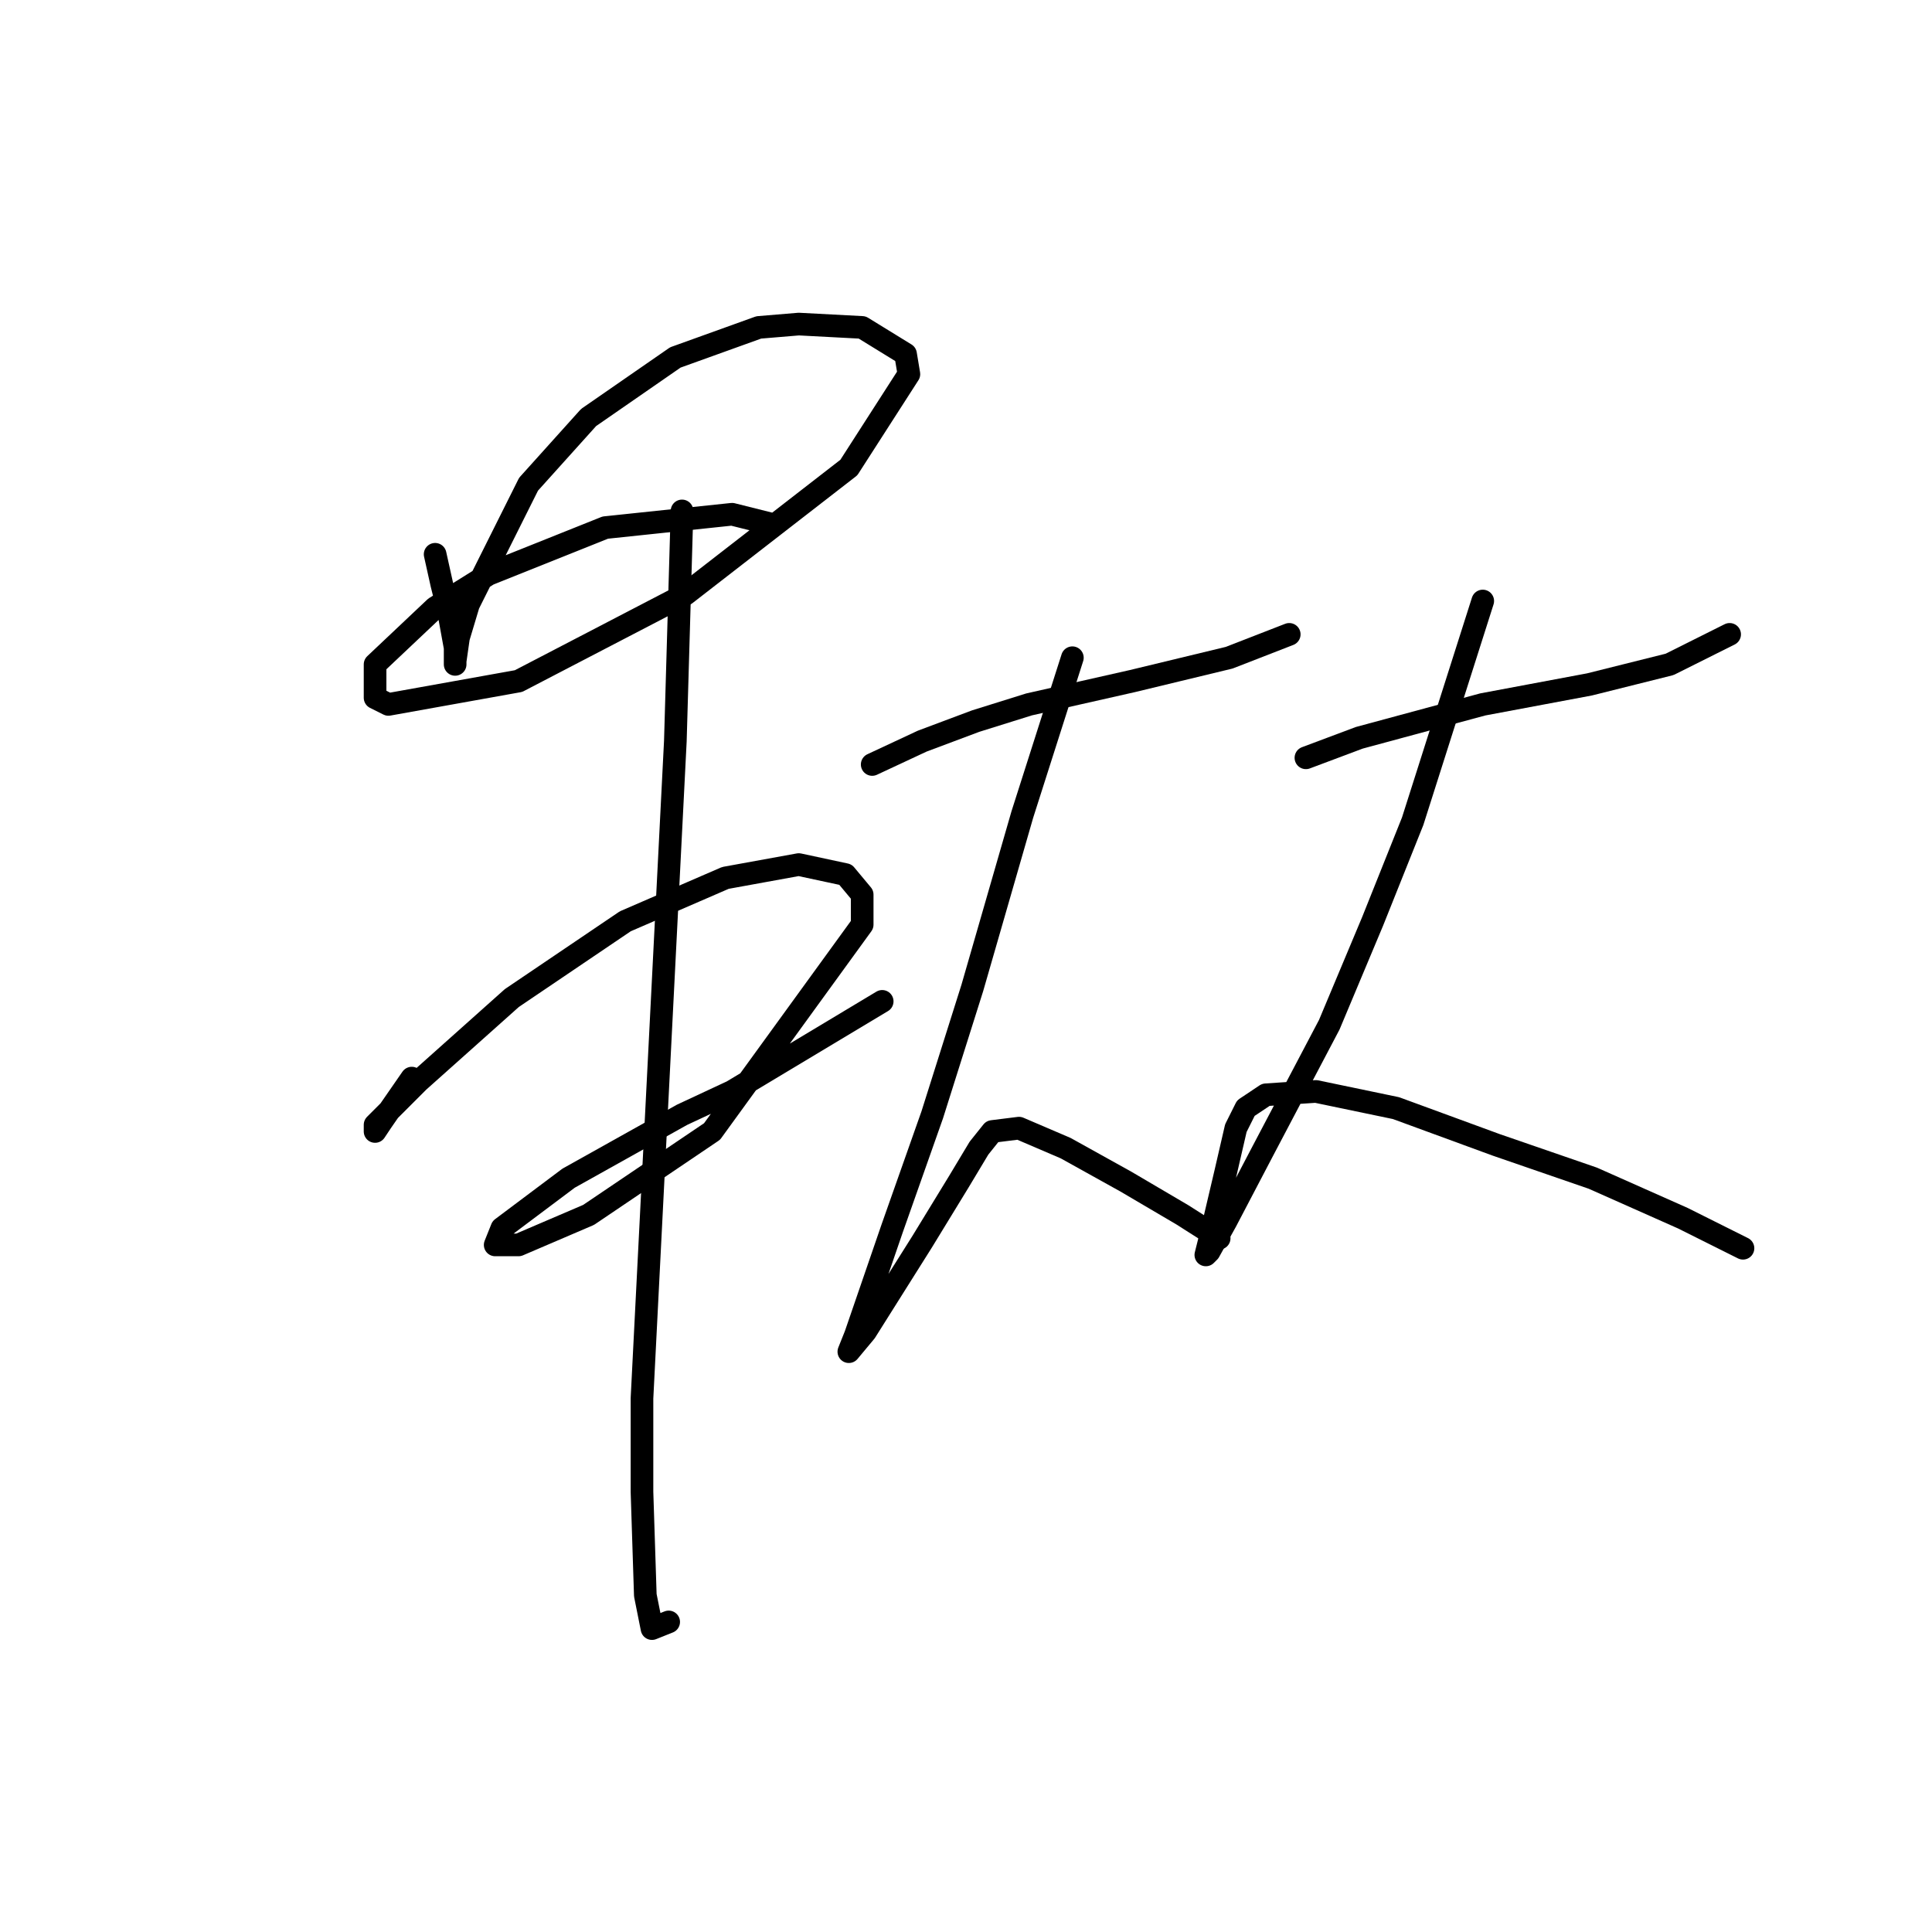 <?xml version="1.0" standalone="no"?>
    <svg width="256" height="256" xmlns="http://www.w3.org/2000/svg" version="1.1">
    <polyline stroke="black" stroke-width="3" stroke-linecap="round" fill="transparent" stroke-linejoin="round" points="57.657 73.446 58.541 77.425 59.425 80.962 60.309 85.825 60.309 87.151 60.309 88.035 60.309 87.593 60.751 84.499 62.078 80.078 70.035 64.163 77.993 55.321 89.487 47.363 100.539 43.385 105.844 42.942 114.244 43.385 119.991 46.921 120.433 49.574 112.476 61.952 90.813 78.751 68.709 90.246 51.468 93.34 49.699 92.456 49.699 88.035 57.657 80.52 64.73 76.099 80.203 69.91 97.003 68.141 102.308 69.468 102.308 69.468 " />
        <polyline stroke="black" stroke-width="3" stroke-linecap="round" fill="transparent" stroke-linejoin="round" points="54.562 142.854 50.583 148.601 49.699 149.927 49.699 149.043 55.446 143.296 67.825 132.244 82.856 122.076 96.118 116.329 105.844 114.56 112.033 115.887 114.244 118.539 114.244 122.518 94.35 149.927 77.993 160.979 68.709 164.958 65.614 164.958 66.499 162.748 75.34 156.117 90.371 147.717 97.003 144.622 116.896 132.686 116.896 132.686 " />
        <polyline stroke="black" stroke-width="3" stroke-linecap="round" fill="transparent" stroke-linejoin="round" points="90.371 67.699 89.487 98.203 85.066 185.294 85.066 197.673 85.508 211.377 86.392 215.798 88.603 214.914 88.603 214.914 " />
        <polyline stroke="black" stroke-width="3" stroke-linecap="round" fill="transparent" stroke-linejoin="round" points="115.57 101.298 122.201 98.203 129.275 95.551 136.348 93.34 150.053 90.246 162.873 87.151 170.831 84.056 170.831 84.056 " />
        <polyline stroke="black" stroke-width="3" stroke-linecap="round" fill="transparent" stroke-linejoin="round" points="142.095 87.151 135.464 107.929 128.833 130.918 123.528 147.717 118.223 162.748 113.36 176.895 112.476 179.105 114.686 176.452 122.201 164.516 127.064 156.559 129.717 152.138 131.485 149.927 135.022 149.485 141.211 152.138 149.169 156.559 156.684 160.979 161.547 164.074 161.547 164.074 " />
        <polyline stroke="black" stroke-width="3" stroke-linecap="round" fill="transparent" stroke-linejoin="round" points="173.041 100.414 180.115 97.761 196.472 93.34 210.619 90.688 221.229 88.035 229.186 84.056 229.186 84.056 " />
        <polyline stroke="black" stroke-width="3" stroke-linecap="round" fill="transparent" stroke-linejoin="round" points="196.472 79.636 187.188 108.813 181.883 122.076 176.136 135.781 167.294 152.58 162.431 161.864 160.221 165.842 159.779 166.284 160.663 162.748 162.431 155.232 163.758 149.485 165.084 146.833 167.736 145.064 174.368 144.622 184.978 146.833 198.24 151.696 211.061 156.117 222.997 161.422 230.955 165.4 230.955 165.4 " />
        </svg>